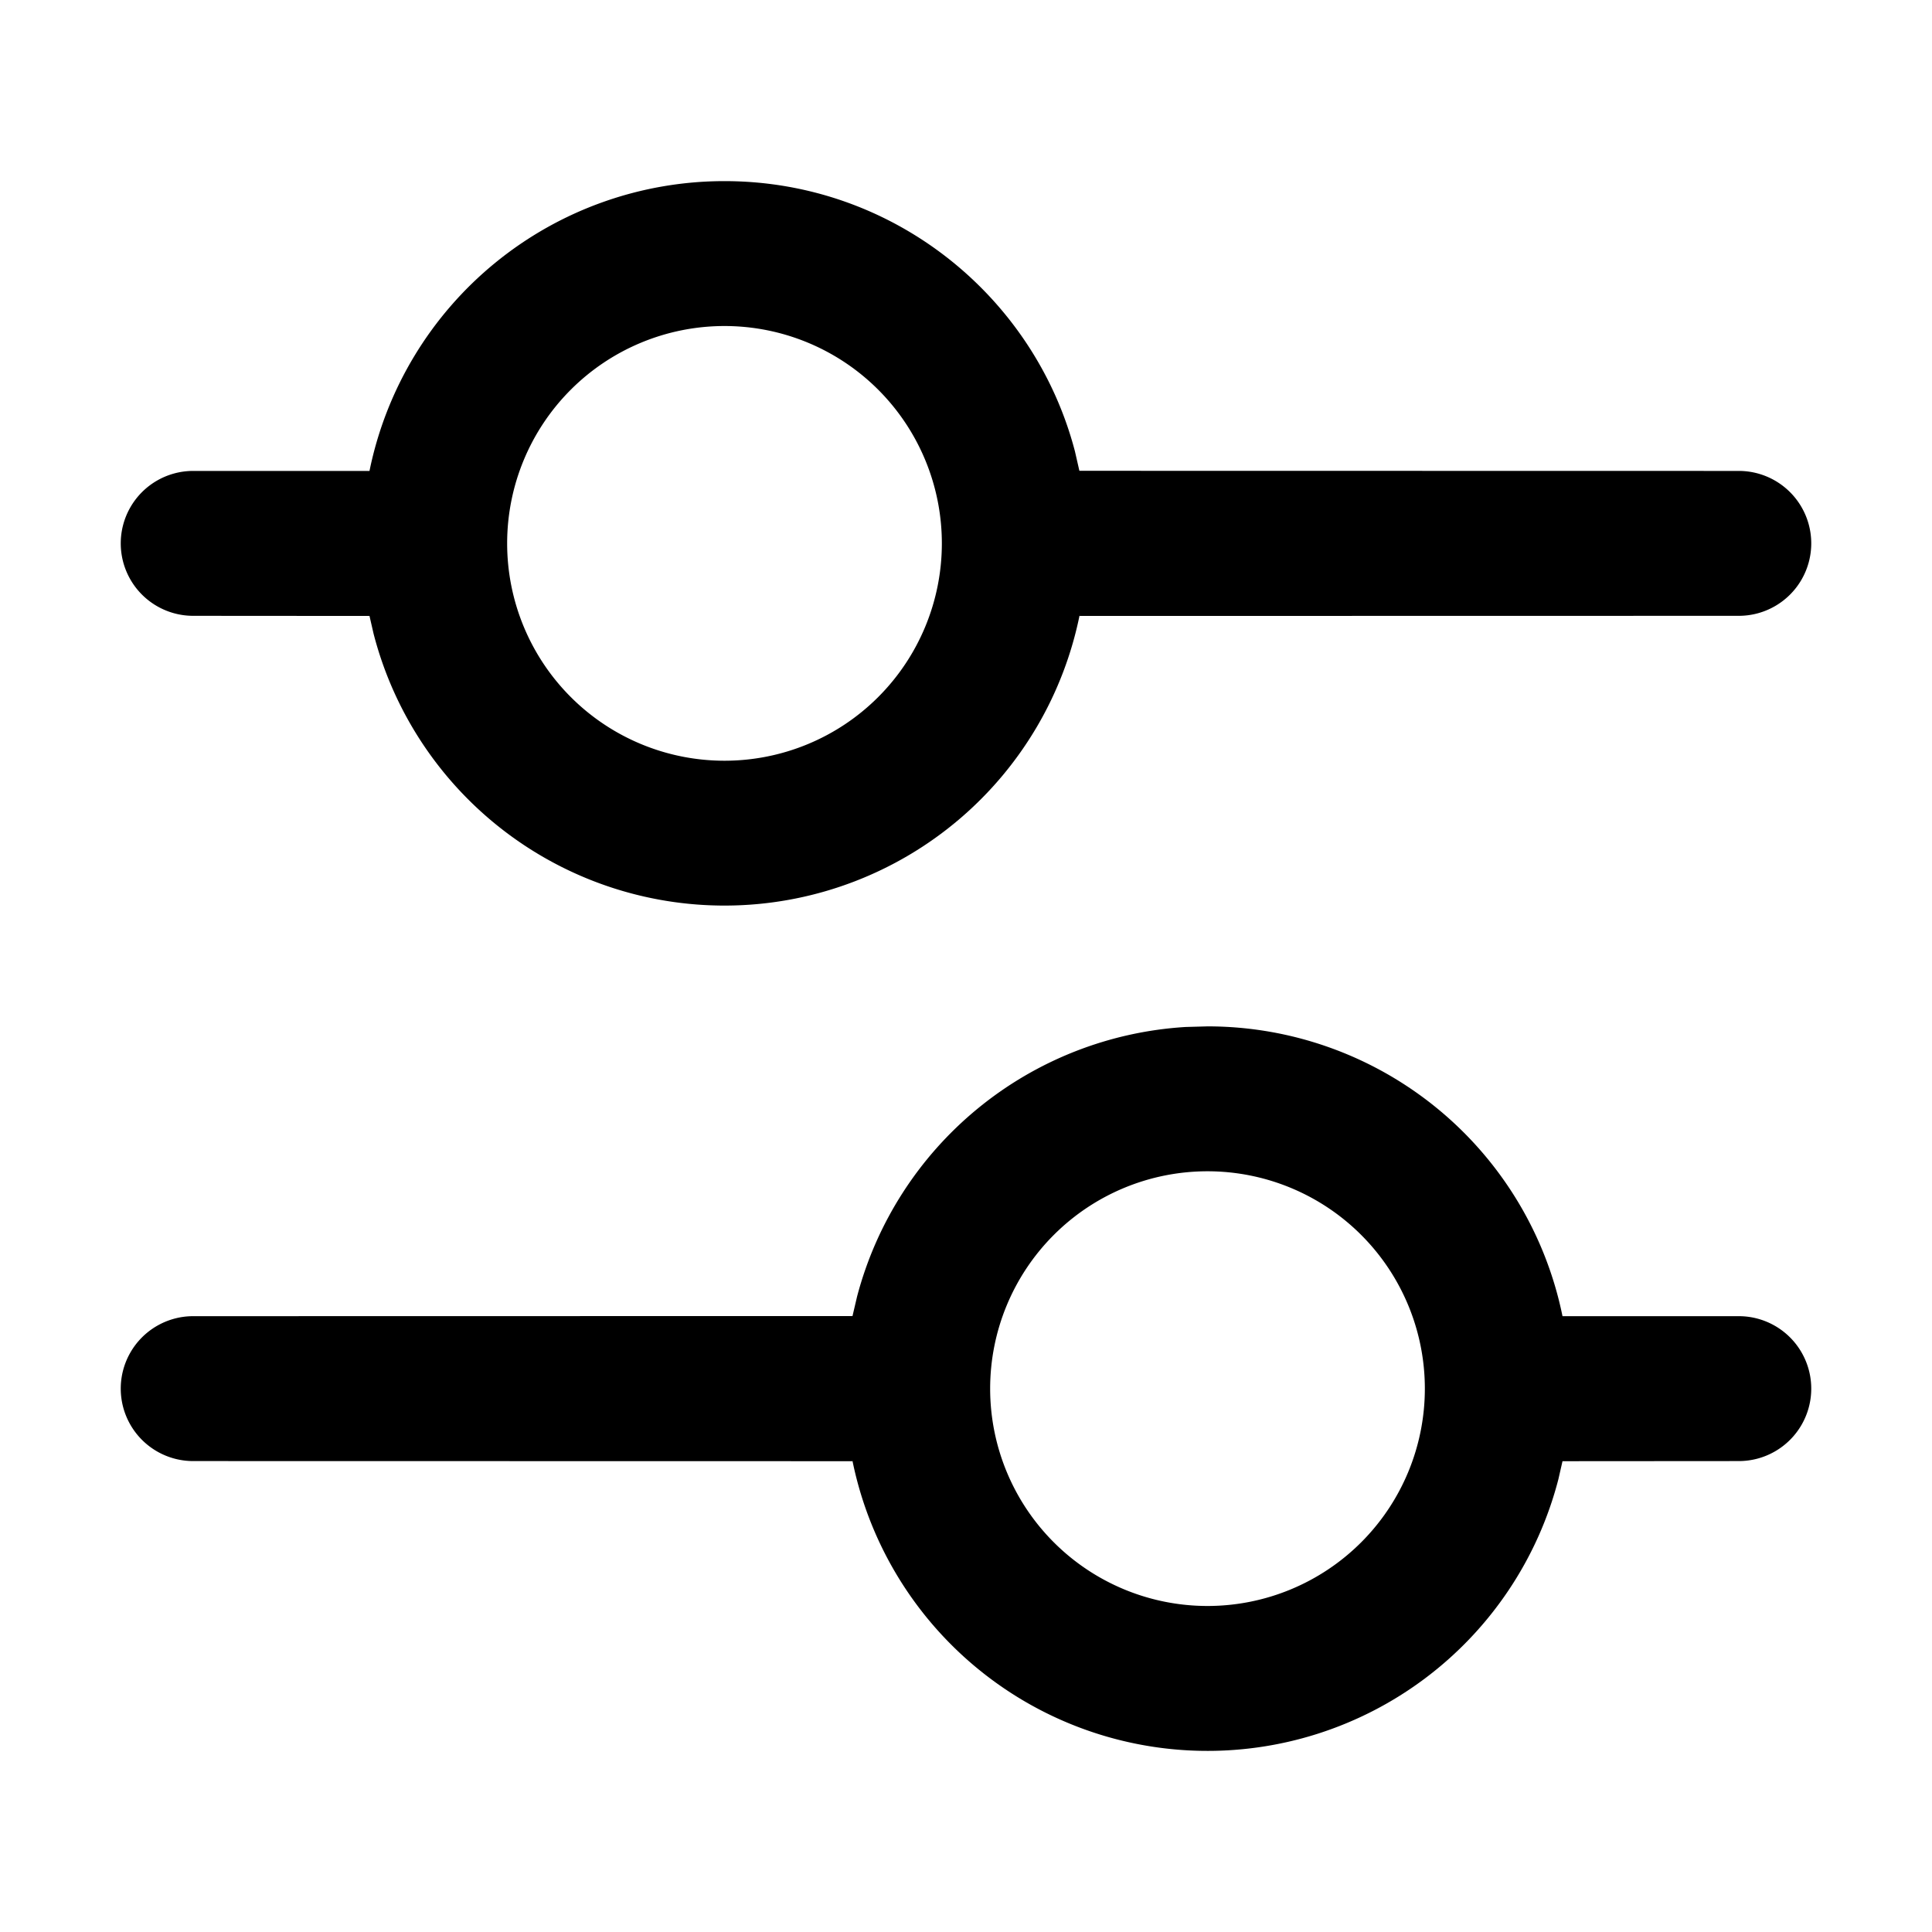 <svg xmlns="http://www.w3.org/2000/svg" viewBox="0 0 16 16">
    <path d="M10 8.5a2.999 2.999 0 0 1 2.94 2.4h1.46a.6.6 0 0 1 0 1.2l-1.46.001-.034.149a3.001 3.001 0 0 1-5.85-.171l.004.022L1.6 12.1a.6.6 0 0 1 0-1.2l5.46-.001.038-.162A3.002 3.002 0 0 1 9.82 8.505zm0 1.2a1.8 1.8 0 1 0 0 3.6 1.8 1.8 0 0 0 0-3.6zM6 1.5c1.393 0 2.565.95 2.902 2.237l.037.162L14.4 3.9a.6.6 0 0 1 0 1.2l-5.46.001.004-.022a3.001 3.001 0 0 1-5.85.17l-.034-.148L1.6 5.1a.6.6 0 1 1 0-1.2h1.46A2.999 2.999 0 0 1 6 1.5zm0 1.2a1.8 1.8 0 1 0 0 3.6 1.8 1.8 0 0 0 0-3.6z"/>
</svg>
